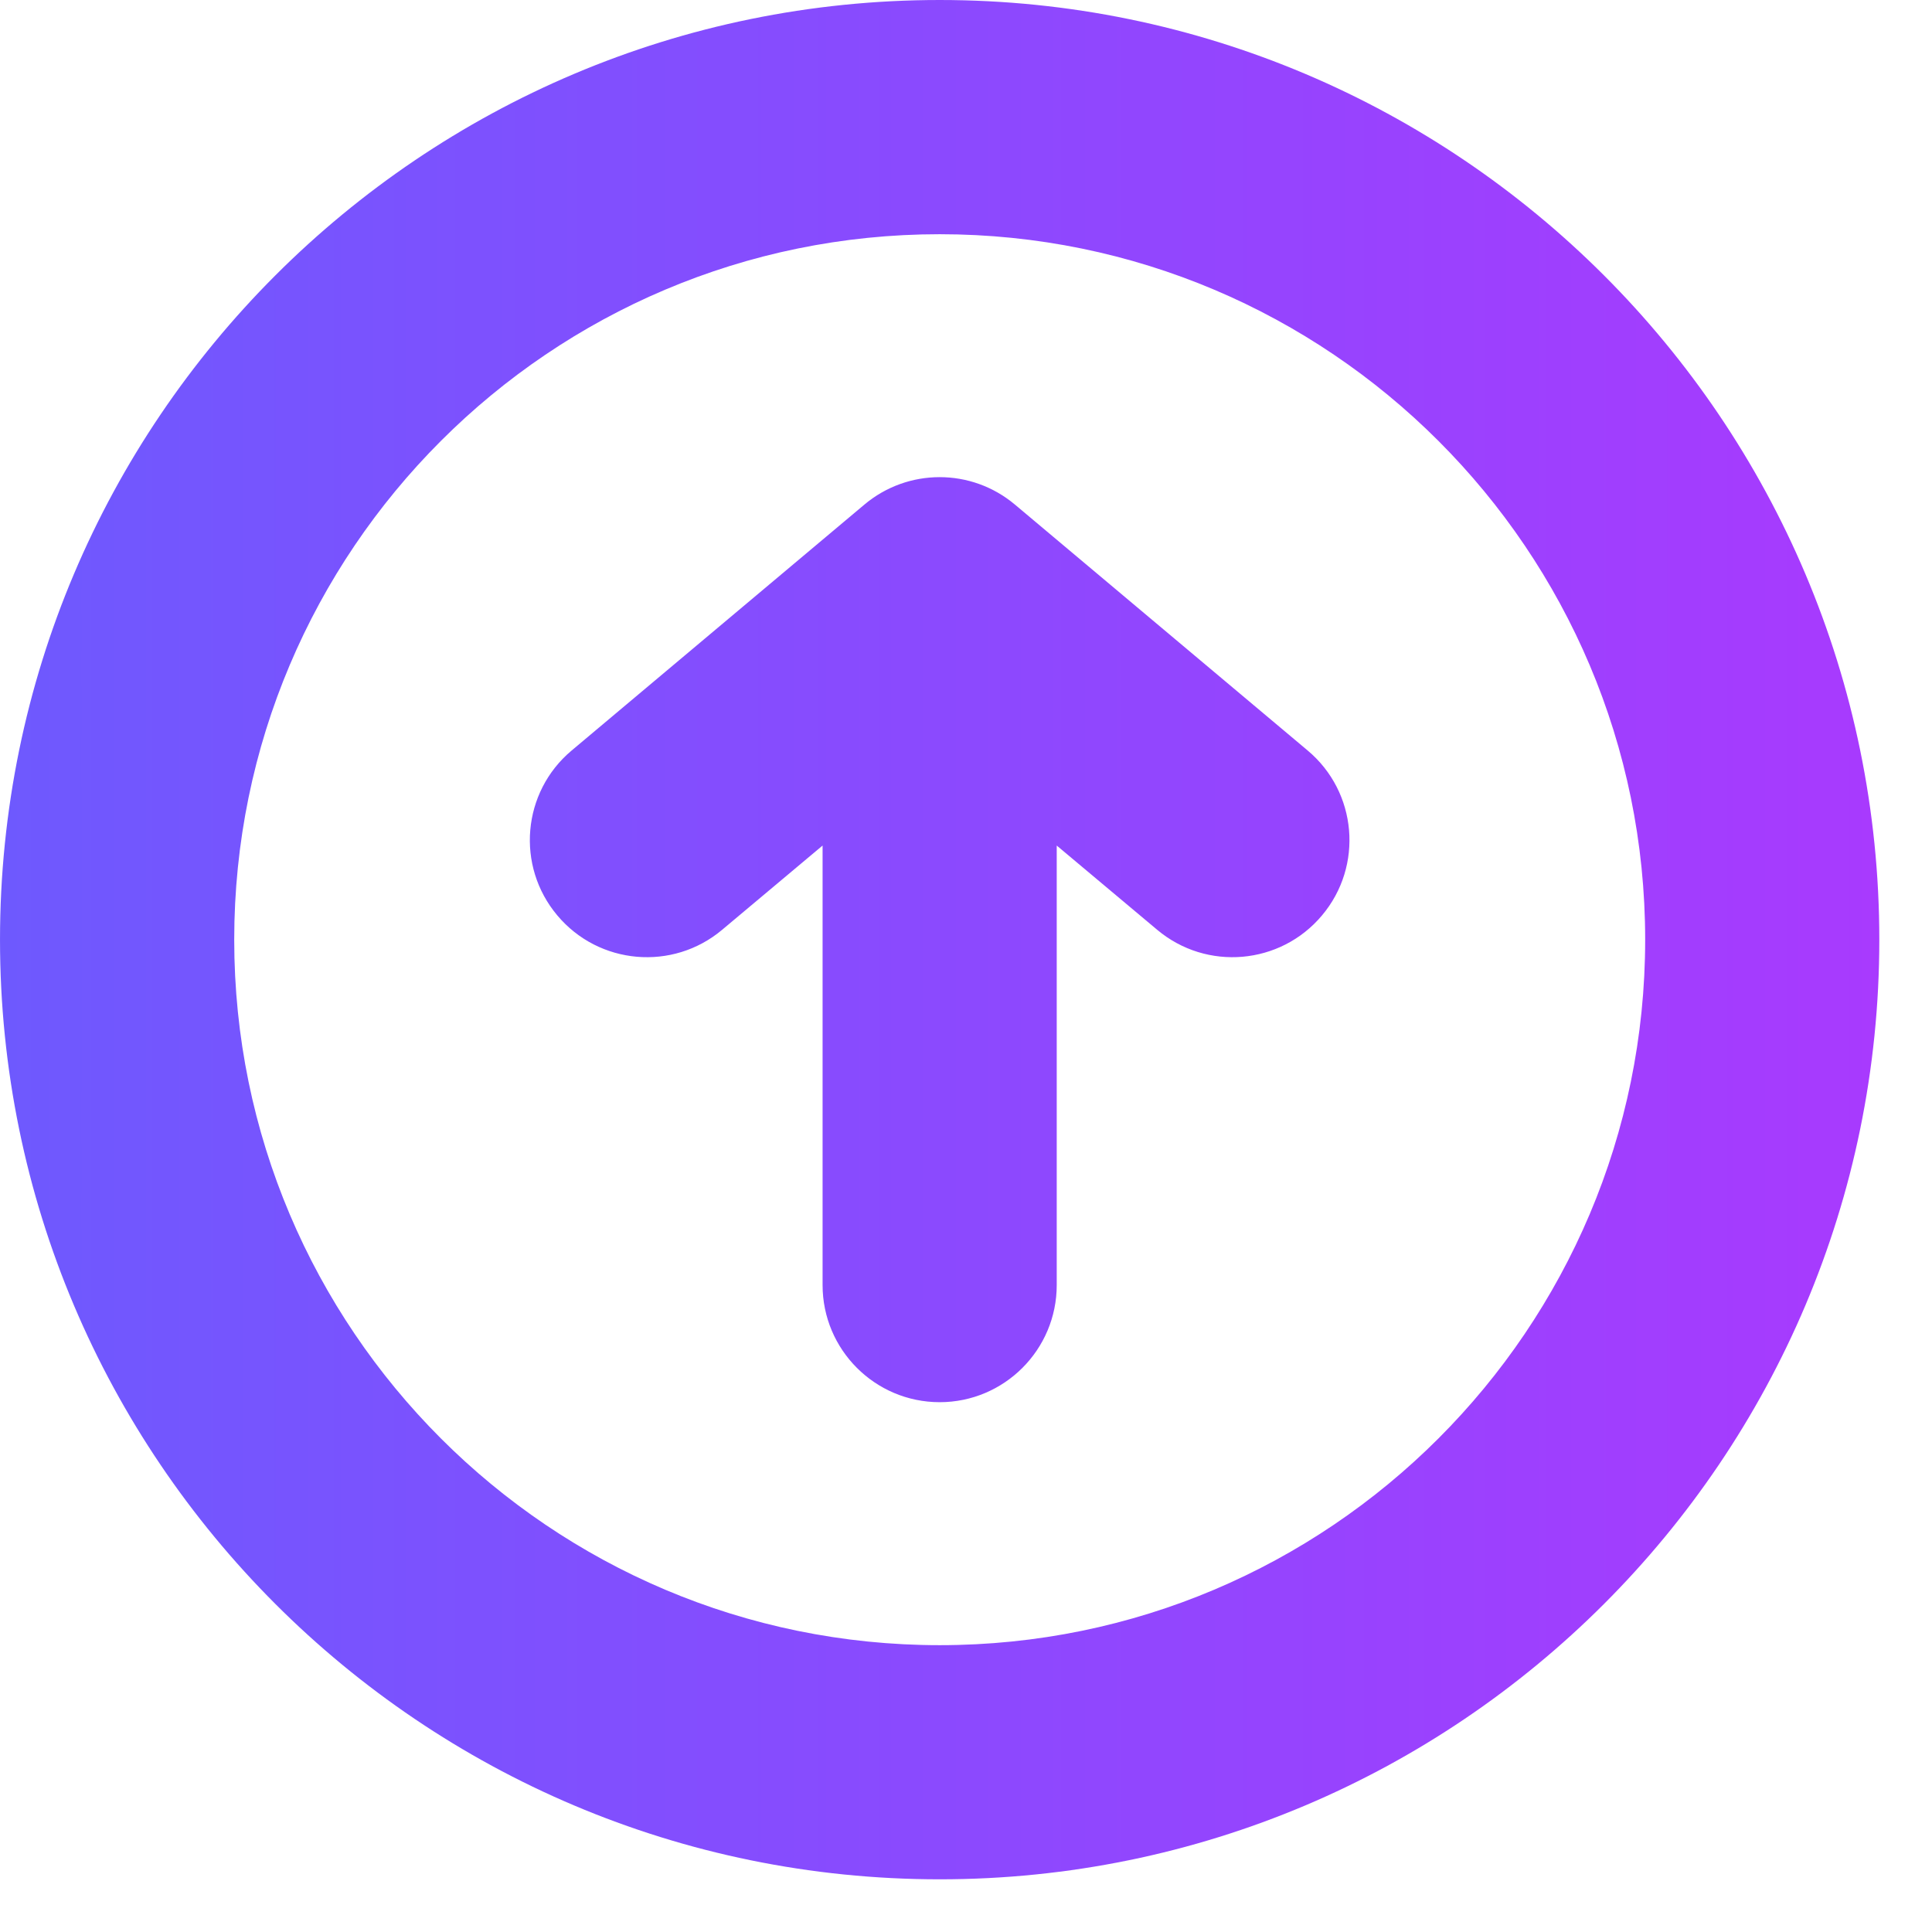 <svg width="26" height="26" viewBox="0 0 26 26" fill="none" xmlns="http://www.w3.org/2000/svg">
    <g clip-path="url(#clip0_1711_15367)">
        <path fill-rule="evenodd" clip-rule="evenodd"
            d="M12.646 25.291C5.667 25.291 6.86646e-05 19.625 6.86646e-05 12.646C6.86646e-05 5.667 5.667 0 12.646 0C19.625 0 25.291 5.667 25.291 12.646C25.291 19.625 19.625 25.291 12.646 25.291ZM12.646 22.14C17.886 22.14 22.14 17.886 22.14 12.646C22.14 7.405 17.886 3.152 12.646 3.152C7.405 3.152 3.152 7.405 3.152 12.646C3.152 17.886 7.405 22.14 12.646 22.14ZM11.07 11.379L9.719 12.512C9.054 13.072 8.059 12.986 7.5 12.319C6.94 11.654 7.026 10.659 7.693 10.1L11.632 6.791C12.218 6.298 13.073 6.298 13.659 6.791L17.598 10.1C18.265 10.659 18.351 11.654 17.791 12.319C17.232 12.986 16.238 13.072 15.572 12.512L14.221 11.379V17.294C14.221 18.164 13.515 18.87 12.646 18.87C11.776 18.87 11.07 18.164 11.07 17.294V11.379Z"
            fill="url(#paint0_linear_1711_15266)" />
    </g>
    <defs>
        <linearGradient id="paint0_linear_1711_15266" x1="25.291" y1="0" x2="0" y2="0" gradientUnits="userSpaceOnUse">
            <stop stop-color="#A83AFE" />
            <stop offset="1" stop-color="#6E59FE" />
        </linearGradient>
        <clipPath id="clip0_1711_15266">
            <rect width="26" height="26" fill="white" />
        </clipPath>
    </defs>
</svg>